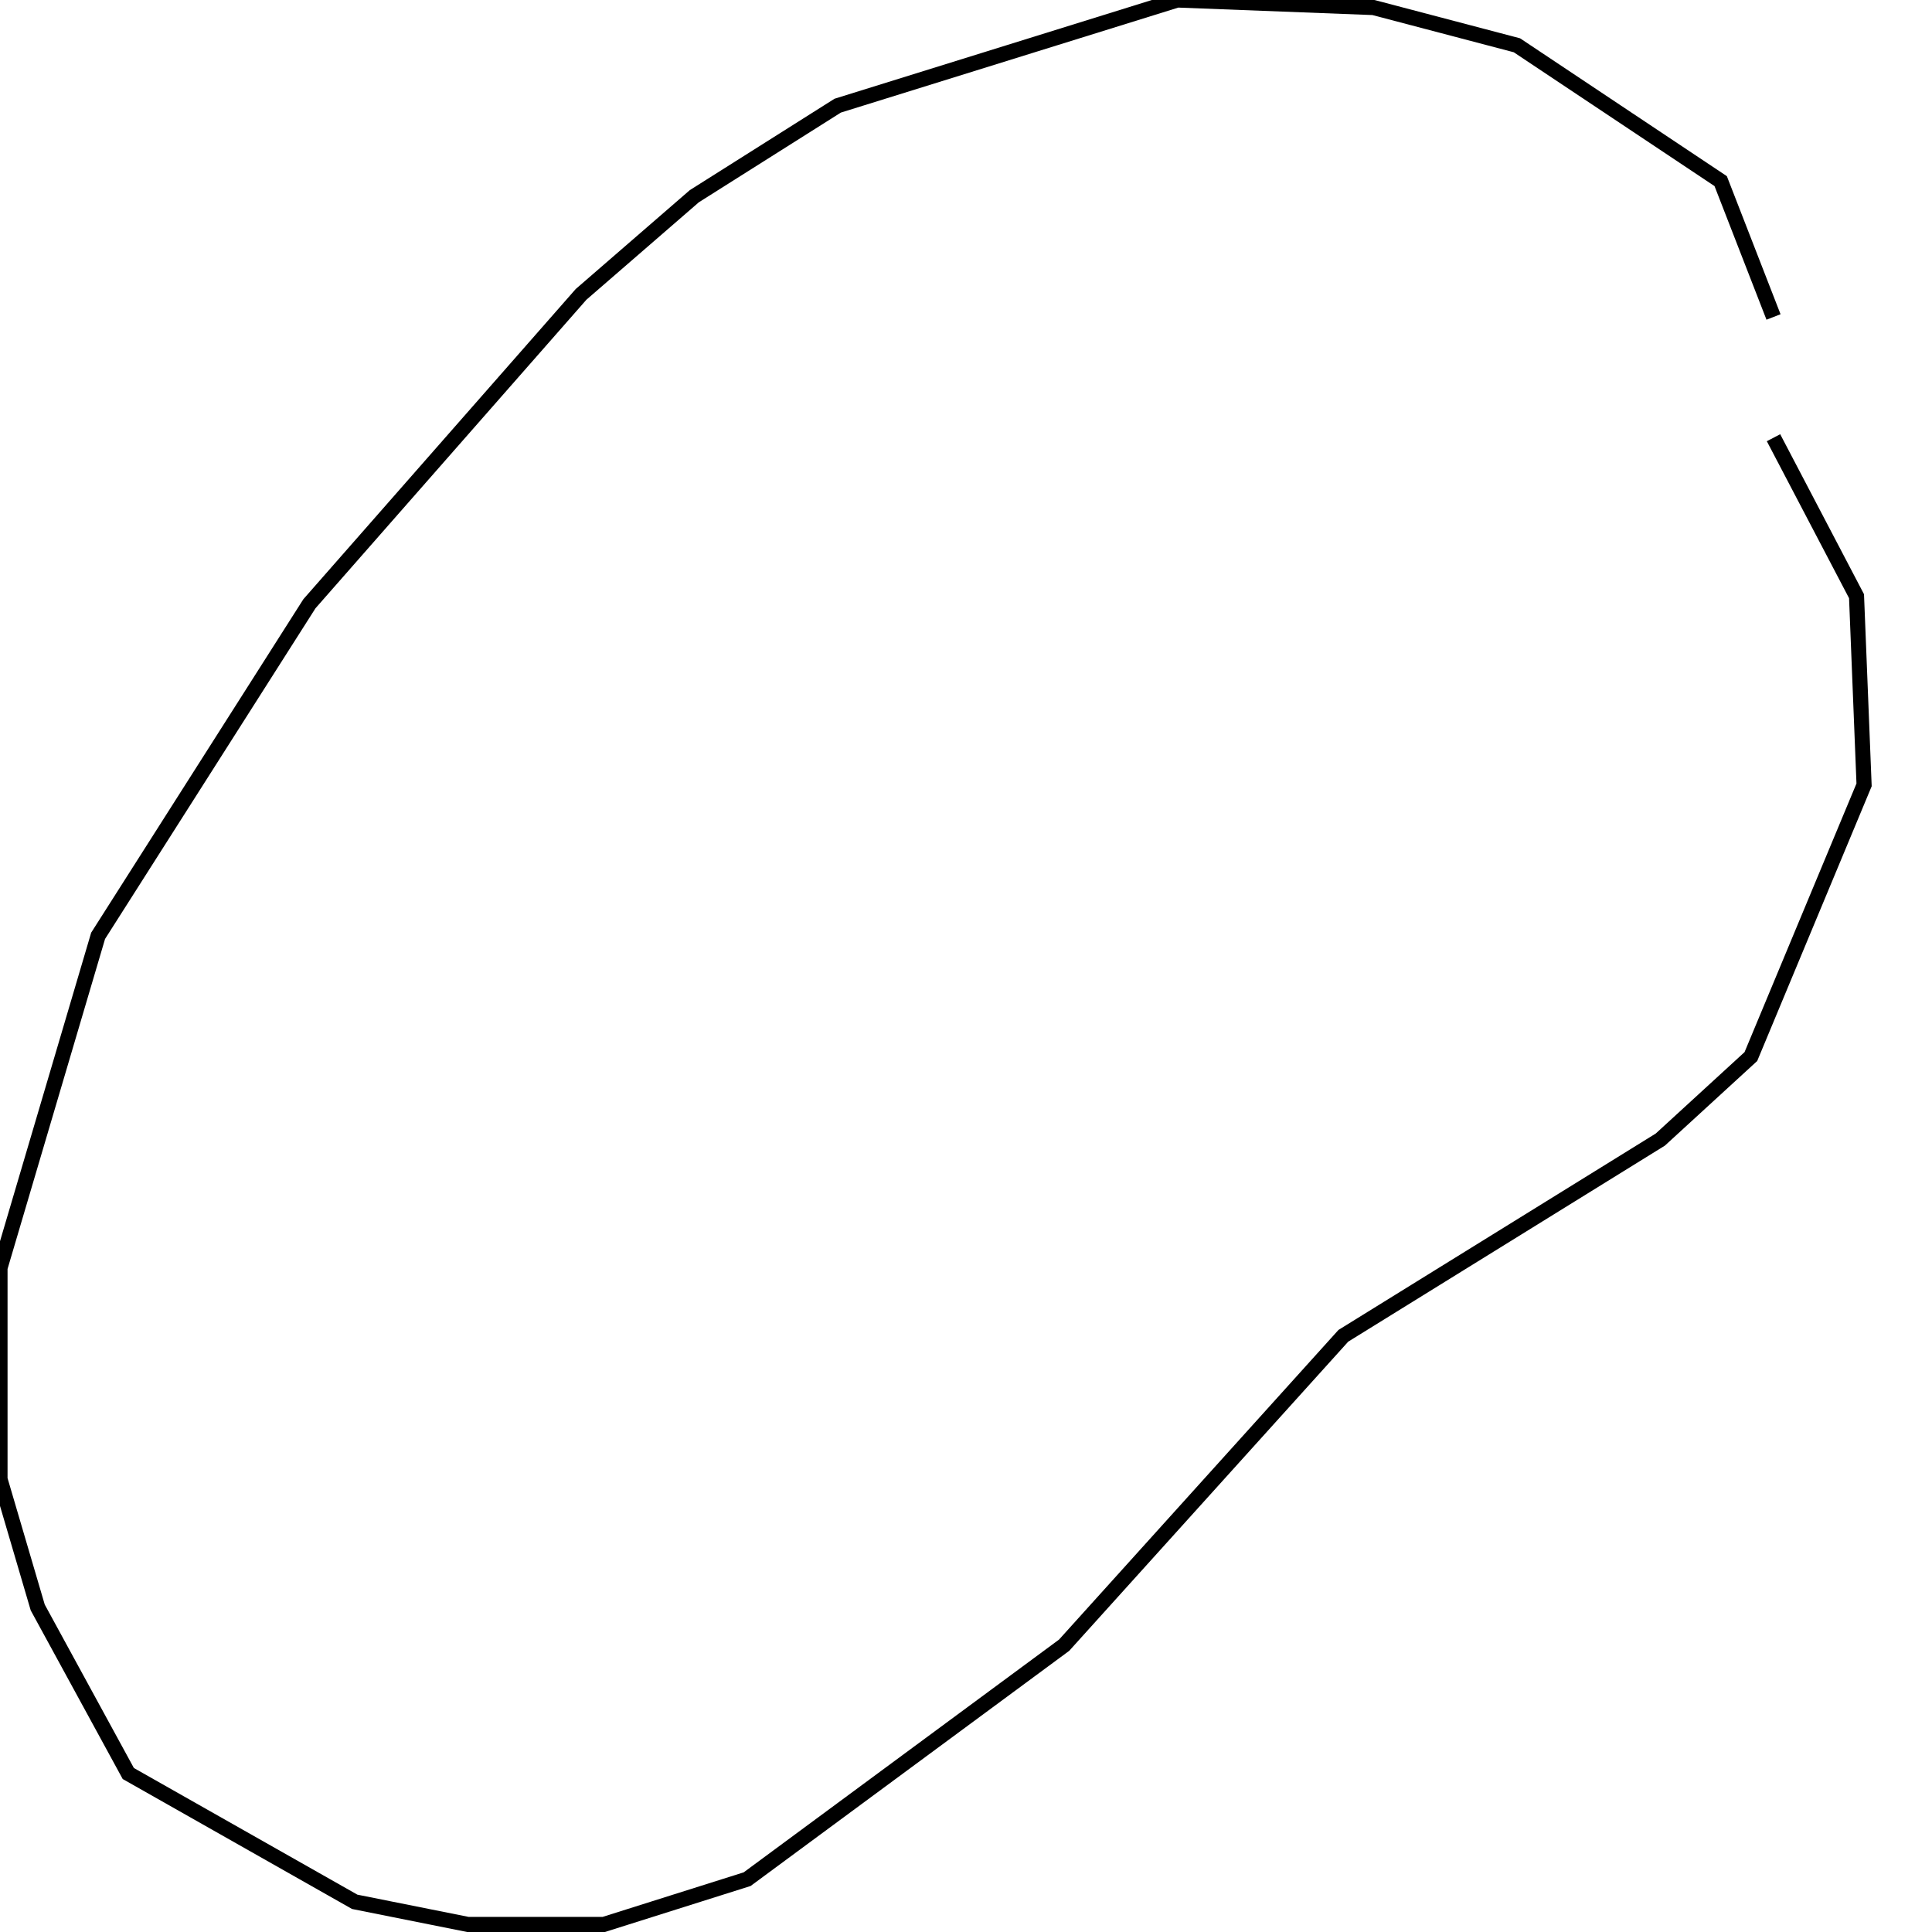 <?xml version="1.0" encoding="utf-8" ?>
<svg baseProfile="full" height="256" version="1.1" width="256" xmlns="http://www.w3.org/2000/svg" xmlns:ev="http://www.w3.org/2001/xml-events" xmlns:xlink="http://www.w3.org/1999/xlink"><defs /><polyline fill="none" points="235,42 228,24 201,6 182,1 156,0 111,14 92,26 77,39 41,80 13,124 0,168 0,196 5,213 17,235 47,252 62,255 80,255 99,249 141,218 178,177 220,151 232,140 247,104 246,79 235,58" stroke="rgb(0%,0%,0%)" stroke-width="2" /></svg>